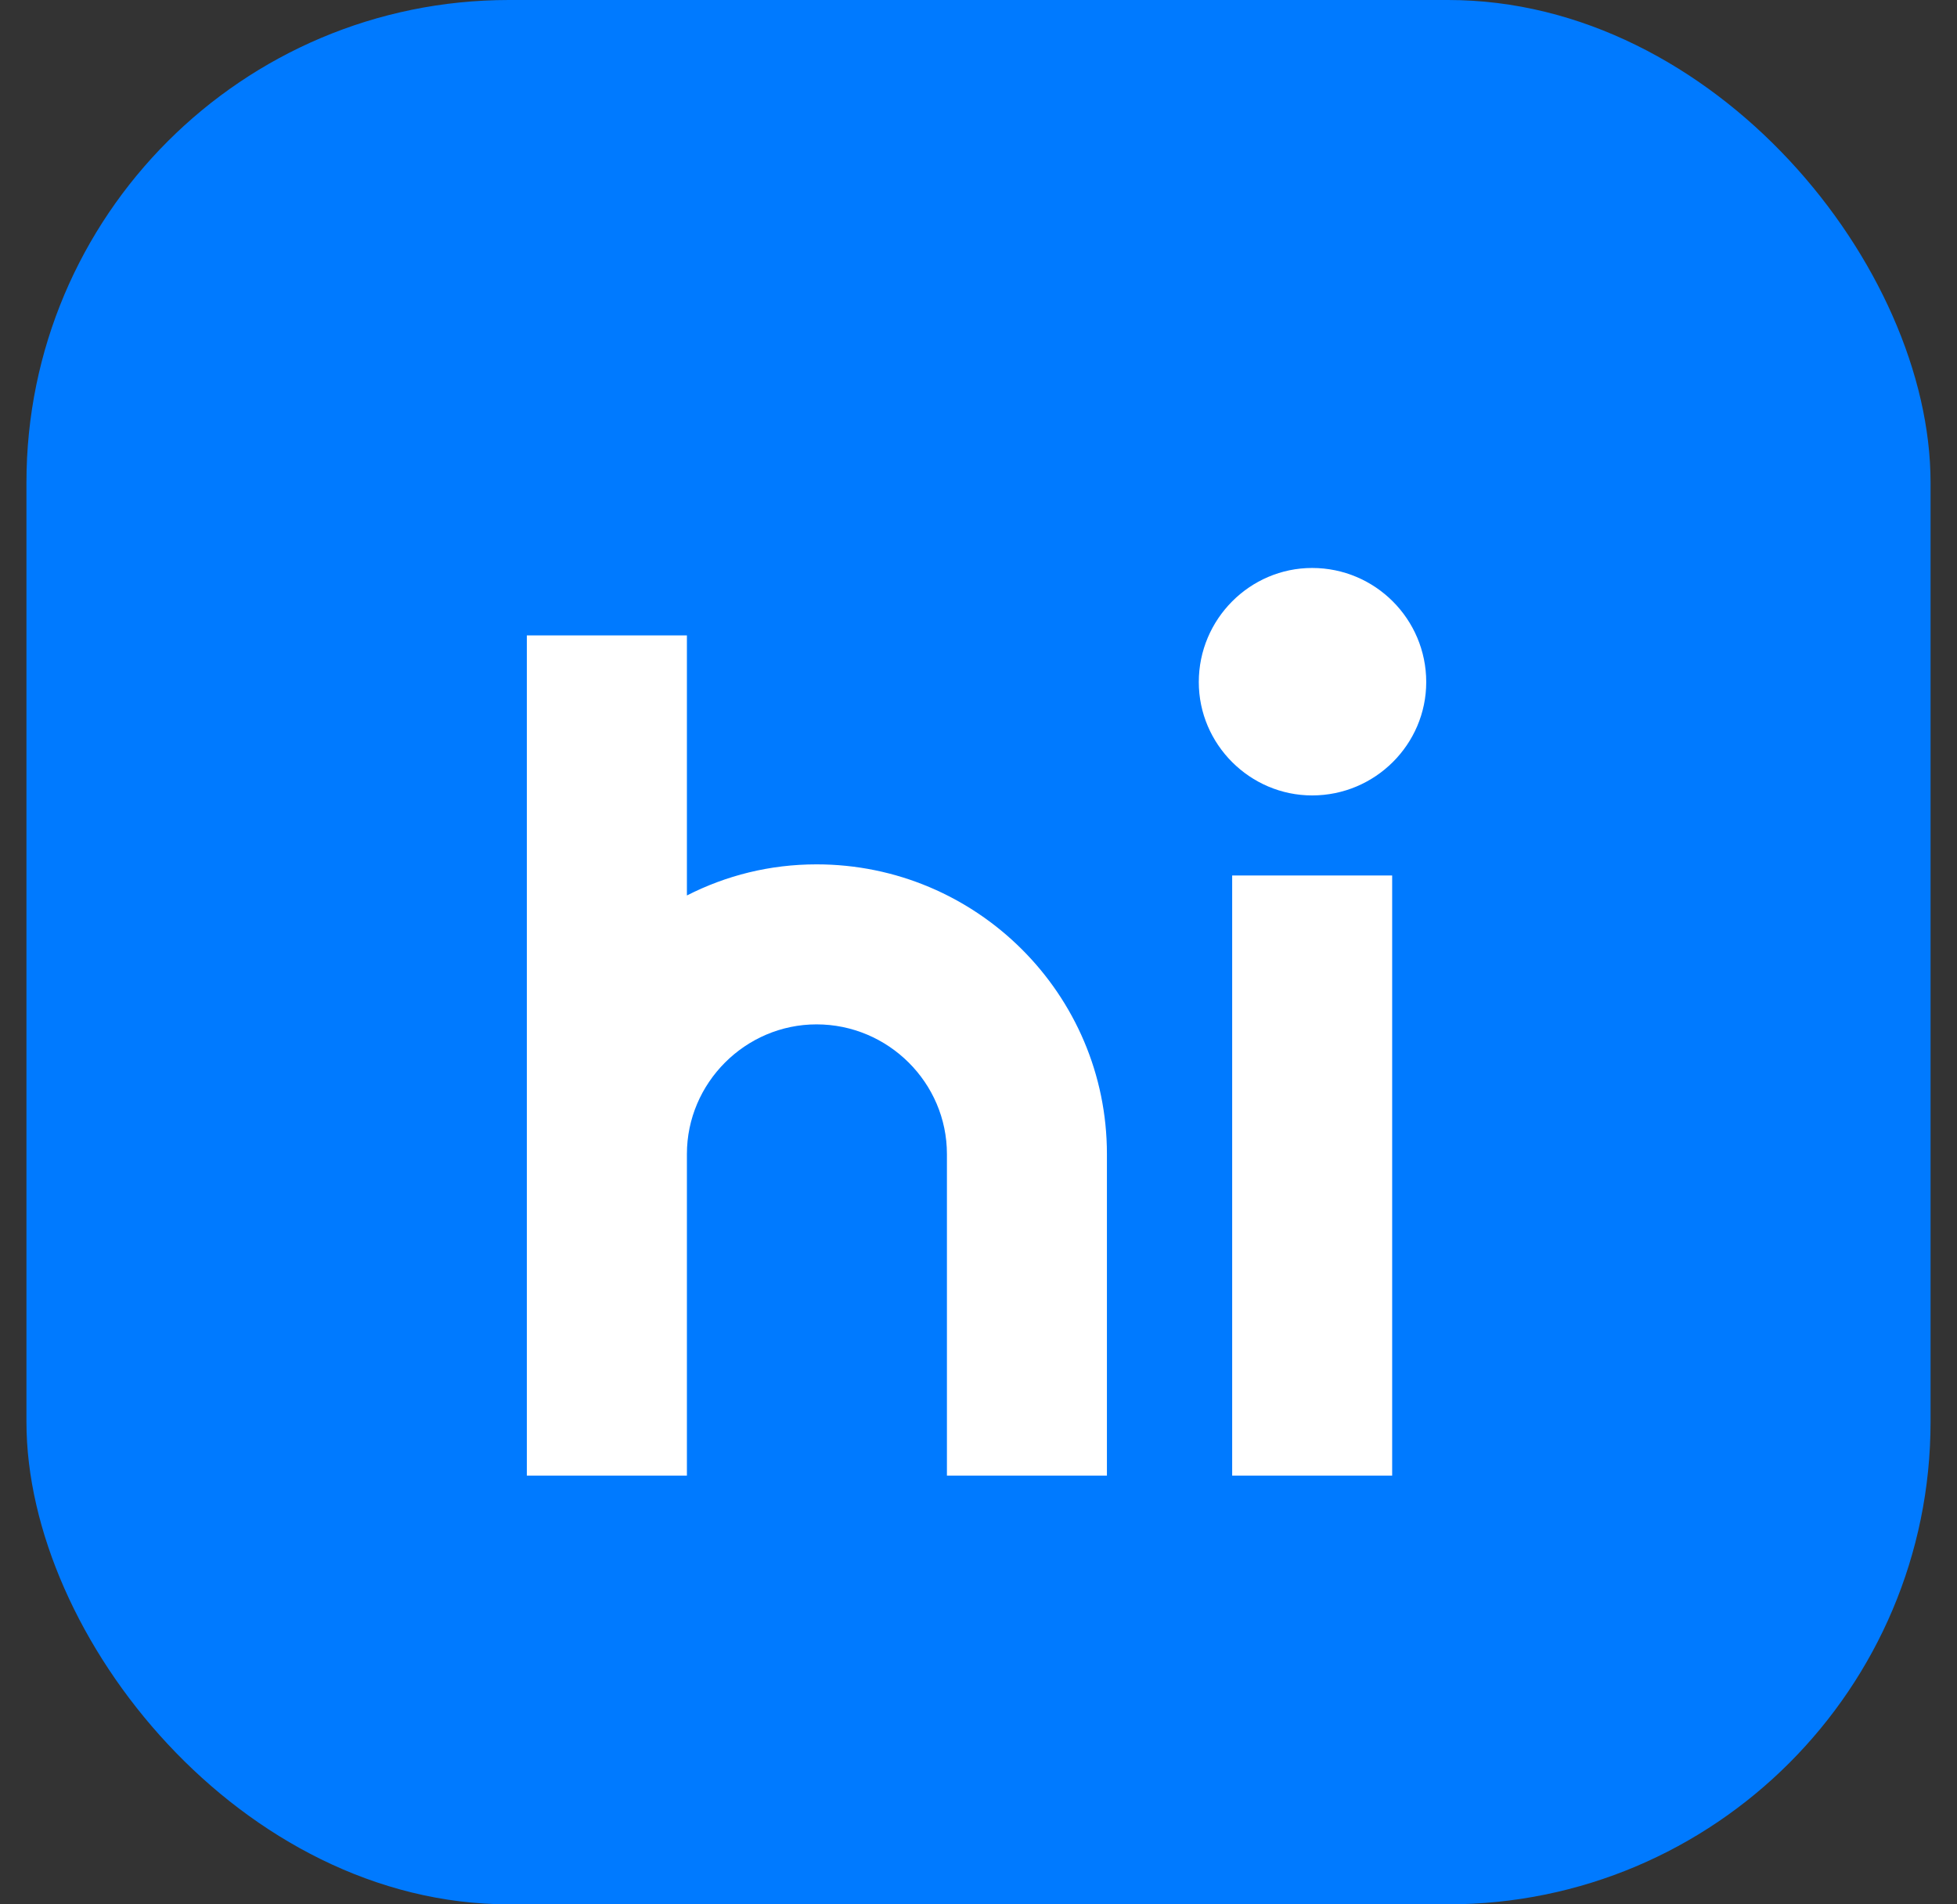 <svg width="37" height="36" viewBox="0 0 37 36" fill="none" xmlns="http://www.w3.org/2000/svg">
<rect x="0" y="0" width="37" height="36" fill="#333333" stroke="none"/>
<rect x="0.5" width="36" height="36" rx="9.121" fill="#007AFF"/>
<path d="M9.961 27.895H12.987V21.816C12.987 20.471 14.093 19.365 15.438 19.365C16.796 19.365 17.903 20.471 17.903 21.816V27.895H20.928V21.816C20.928 18.791 18.463 16.34 15.438 16.34C14.555 16.34 13.729 16.55 12.987 16.928V12.012H9.961V27.895ZM26.965 12.894C26.965 11.704 25.999 10.737 24.808 10.737C23.632 10.737 22.665 11.704 22.665 12.894C22.665 14.071 23.632 15.037 24.808 15.037C25.999 15.037 26.965 14.071 26.965 12.894ZM23.296 27.895H26.321V16.55H23.296V27.895Z" fill="white"/>
</svg>
